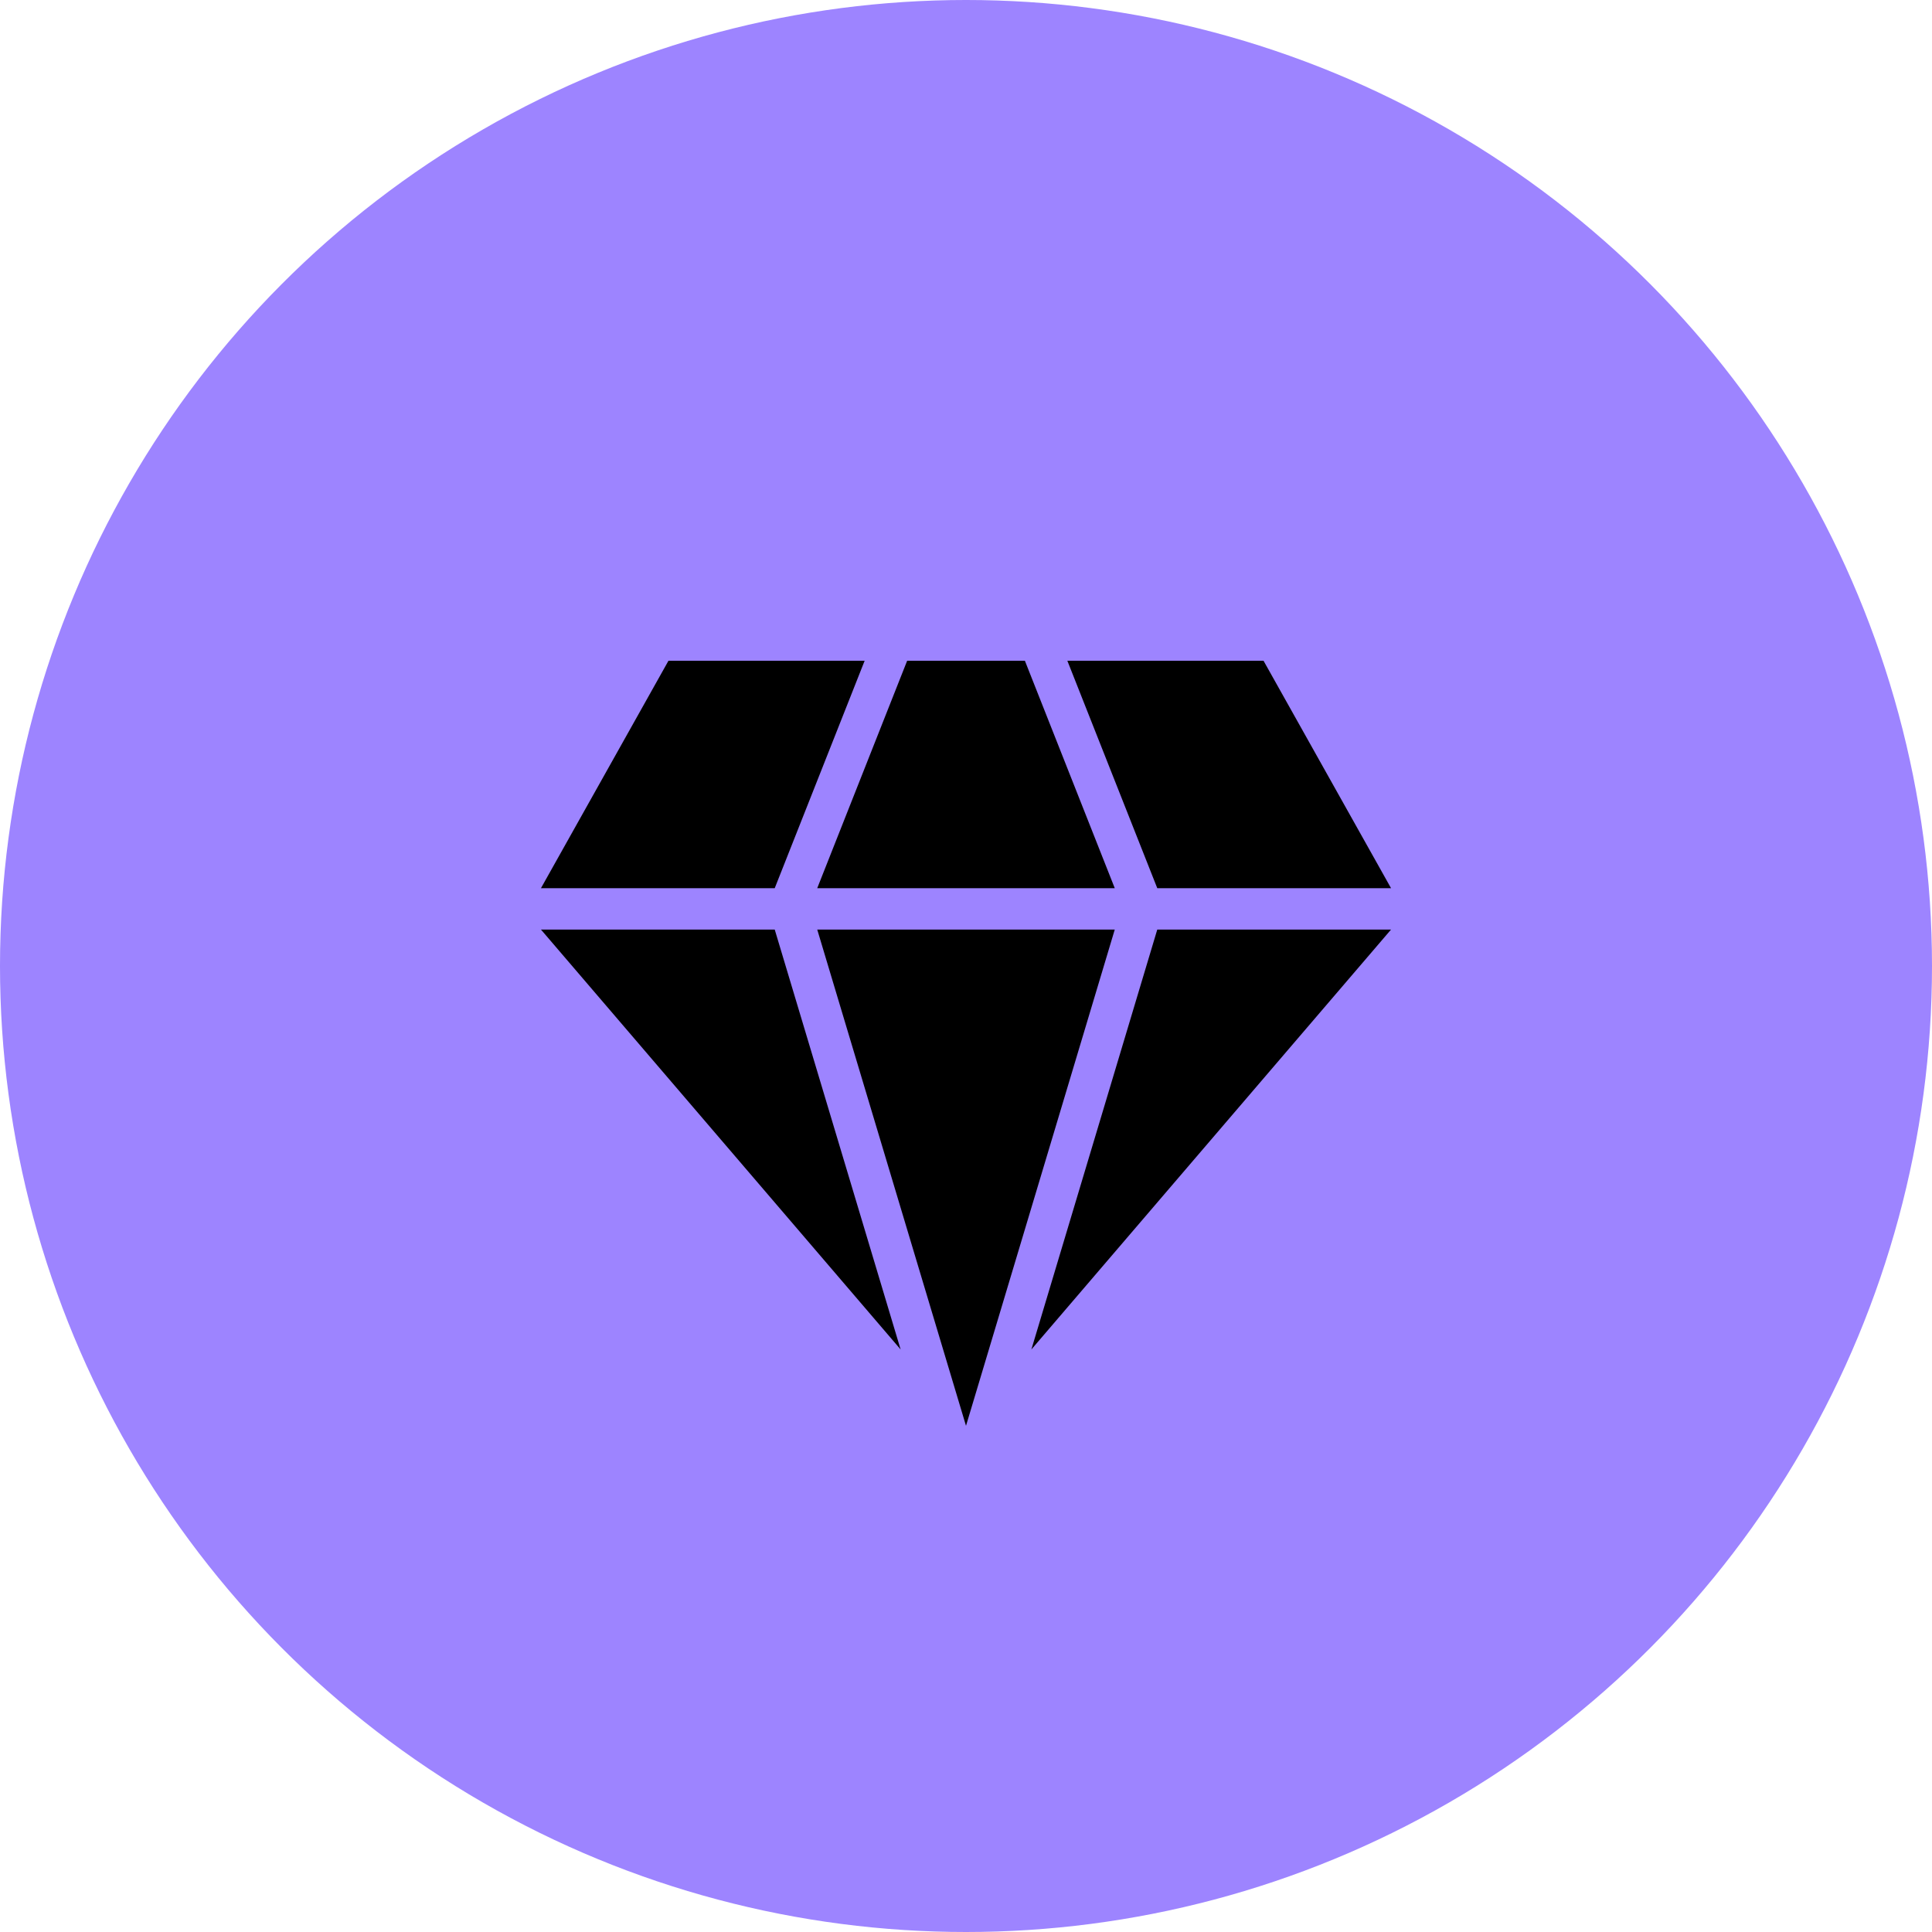 <?xml version="1.0" encoding="UTF-8"?>
<svg width="50px" height="50px" viewBox="0 0 50 50" version="1.1" xmlns="http://www.w3.org/2000/svg" xmlns:xlink="http://www.w3.org/1999/xlink">
    <title>编组 9</title>
    <g id="页面-1" stroke="none" stroke-width="1" fill="none" fill-rule="evenodd">
        <g id="编组-9">
            <circle id="椭圆形" fill="#9D84FF" cx="25" cy="25" r="25"></circle>
            <g id="钻石" transform="translate(14, 16)" fill="#000000" fill-rule="nonzero">
                <rect id="矩形" opacity="0" x="0" y="0" width="22" height="22"></rect>
                <path d="M8.377,1.1 L3.3,1.1 L0,6.986 L6.05,6.986 L8.377,1.1 Z M22,6.986 L18.7,1.1 L13.623,1.1 L15.95,6.986 L22,6.986 Z M14.85,6.986 L12.524,1.1 L9.477,1.1 L7.15,6.986 L14.85,6.986 Z M12.692,18.924 L22,8.057 L15.95,8.057 L12.692,18.924 Z M0,8.057 L9.308,18.924 L6.05,8.057 L0,8.057 Z M7.15,8.057 L11,20.9 L14.85,8.057 L7.15,8.057 Z" id="形状"></path>
            </g>
        </g>
    </g>
</svg>